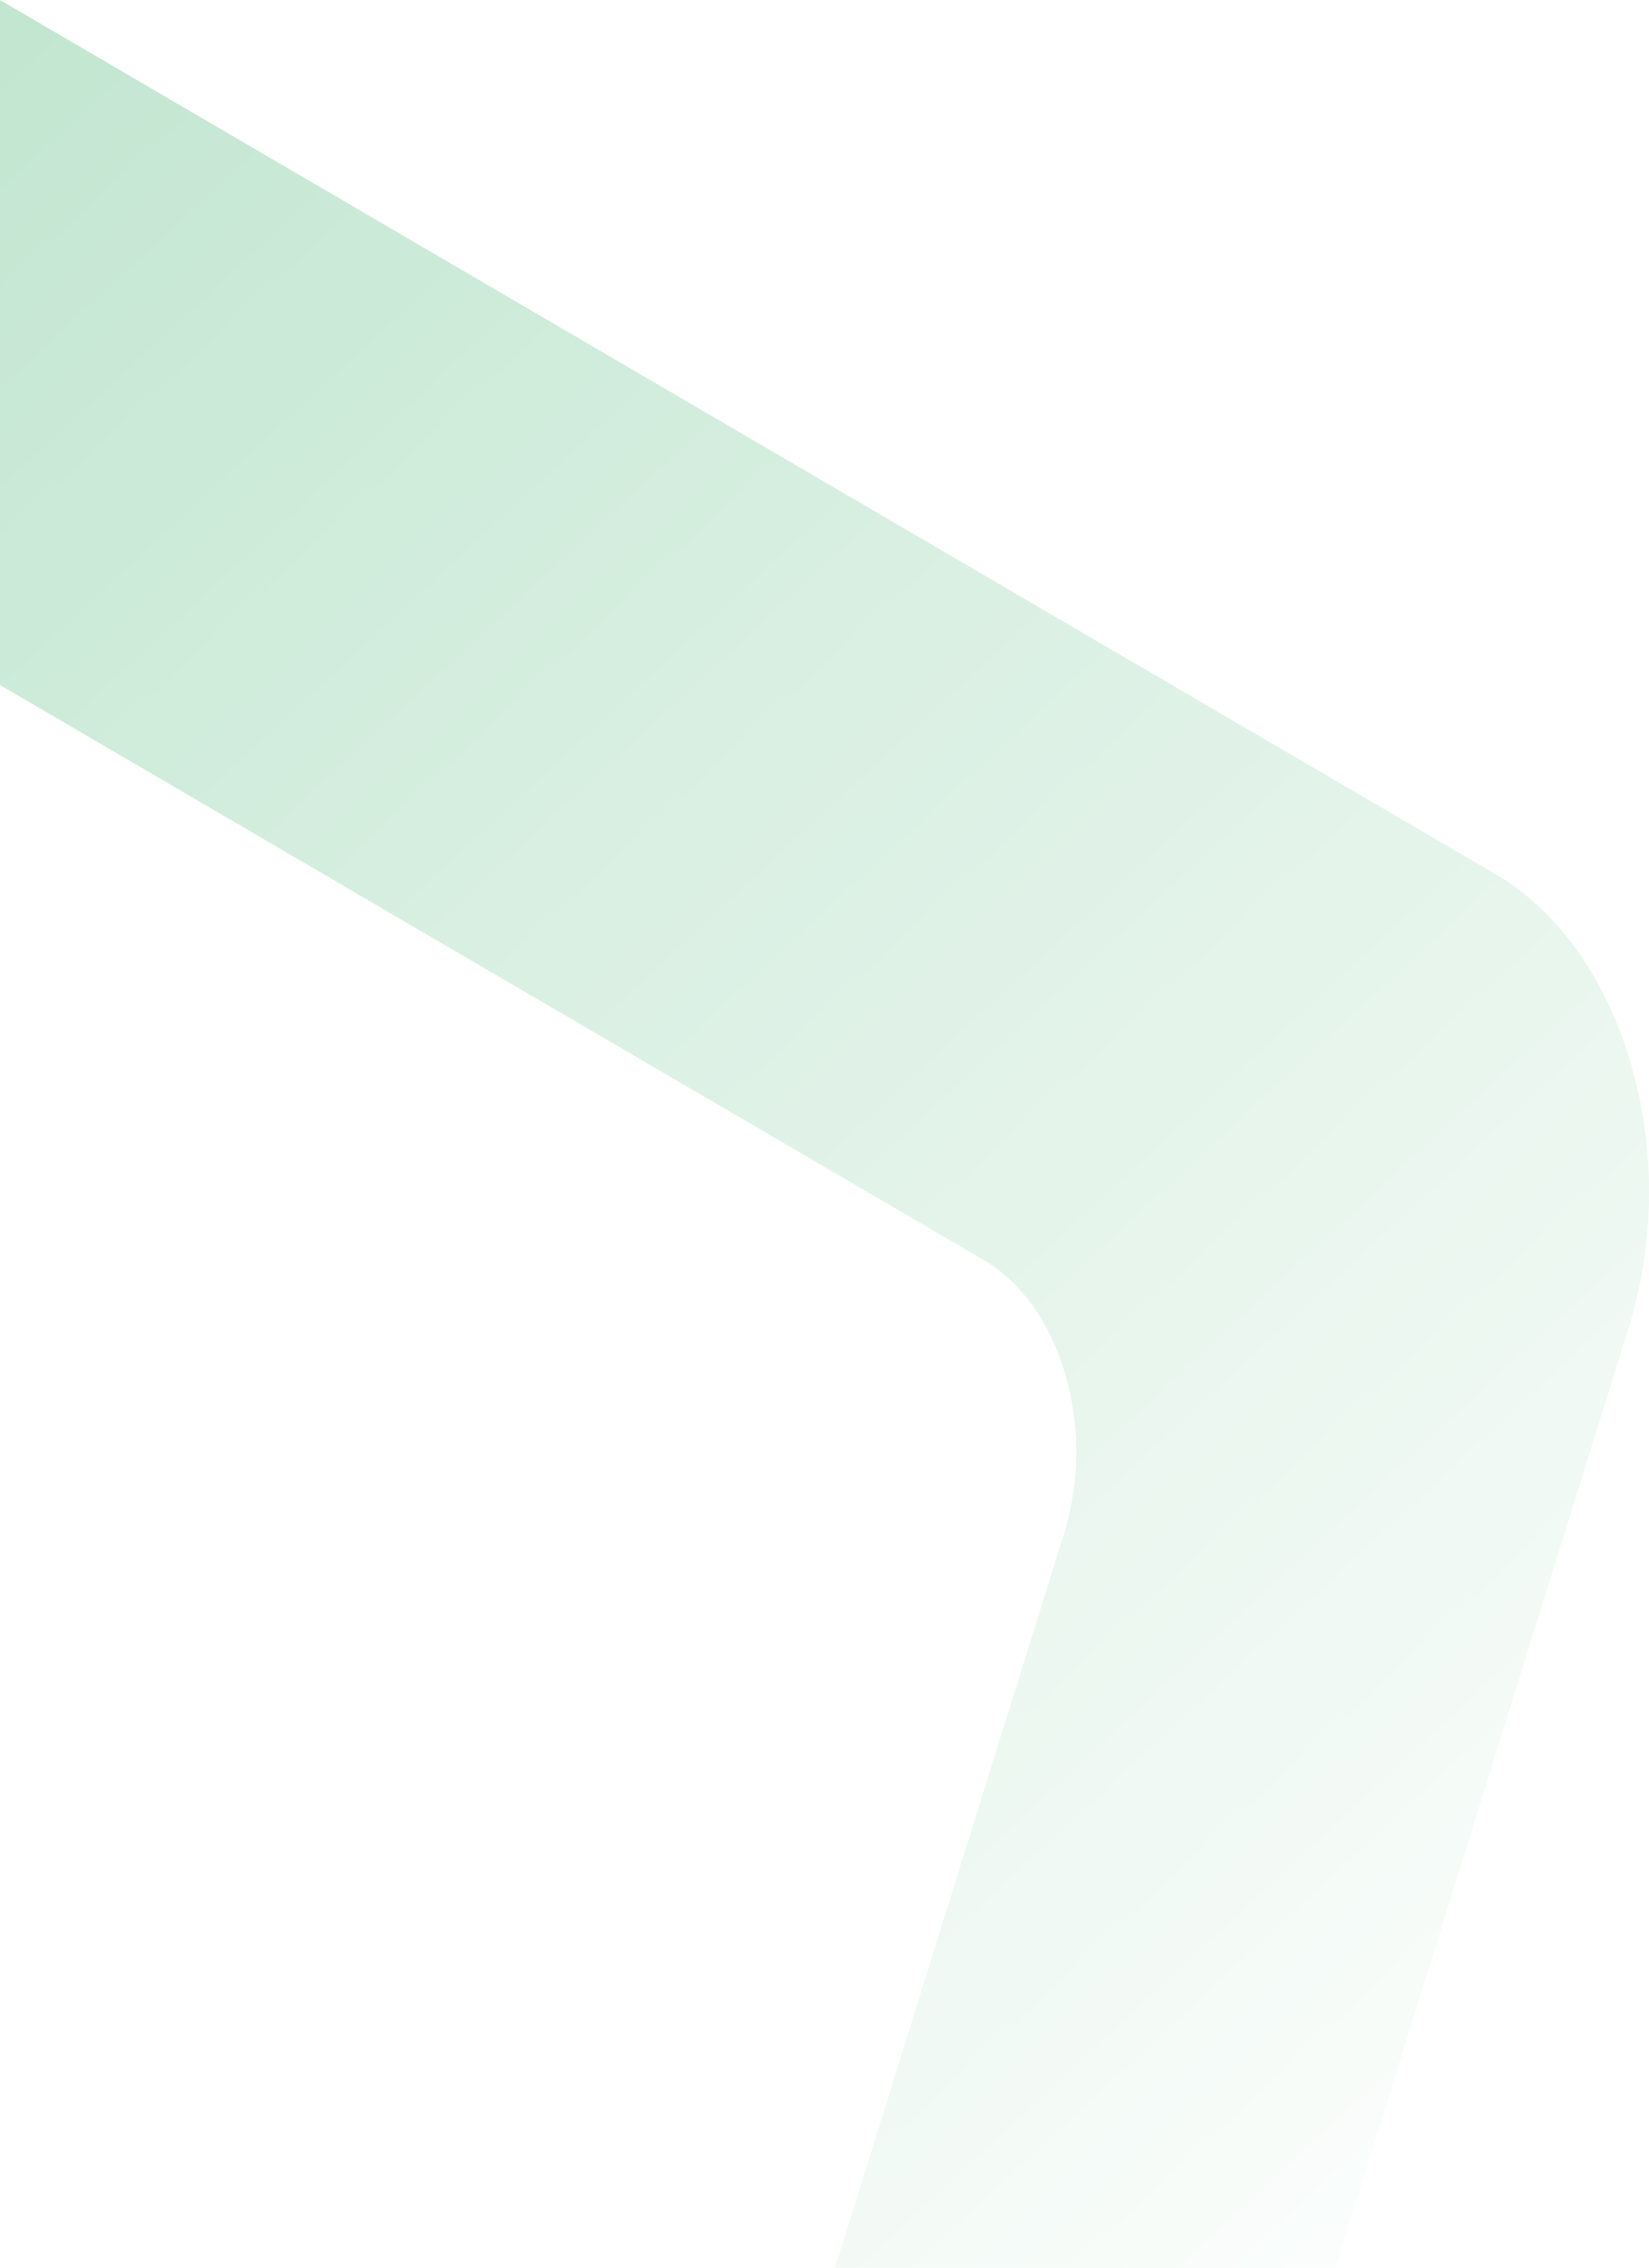 <?xml version="1.0" encoding="UTF-8"?>
<!DOCTYPE svg PUBLIC "-//W3C//DTD SVG 1.1//EN" "http://www.w3.org/Graphics/SVG/1.1/DTD/svg11.dtd">
<!-- Creator: CorelDRAW -->
<svg xmlns="http://www.w3.org/2000/svg" xml:space="preserve" width="233.436mm" height="320.915mm" version="1.1" style="shape-rendering:geometricPrecision; text-rendering:geometricPrecision; image-rendering:optimizeQuality; fill-rule:evenodd; clip-rule:evenodd"
viewBox="0 0 2623.14 3606.16"
 xmlns:xlink="http://www.w3.org/1999/xlink"
 xmlns:xodm="http://www.corel.com/coreldraw/odm/2003">
 <defs>
  <style type="text/css">
   <![CDATA[
    .fil0 {fill:#32AB62;fill-rule:nonzero}
   ]]>
  </style>
   <mask id="id0">
  <linearGradient id="id1" gradientUnits="userSpaceOnUse" x1="-7188.55" y1="-3576.91" x2="922.34" y2="5159.02">
   <stop offset="0" style="stop-opacity:1; stop-color:white"/>
   <stop offset="0.38" style="stop-opacity:0.502; stop-color:white"/>
   <stop offset="1" style="stop-opacity:0; stop-color:white"/>
  </linearGradient>
    <rect style="fill:url(#id1)" x="-4571.28" y="-1323.51" width="7249.17" height="9919.47"/>
   </mask>
 </defs>
 <g id="Layer_x0020_1">
  <path class="fil0" style="mask:url(#id0)" d="M2590.79 2111.01l-466.54 1495.15 -796.01 0 364.26 -1167.37c52.58,-168.49 -4.62,-363.4 -127.75,-435.34l-1564.76 -914.22 0 -1089.23 2379.23 1390.08c203.91,119.14 298.63,441.91 211.57,720.93z"/>
 </g>
</svg>
